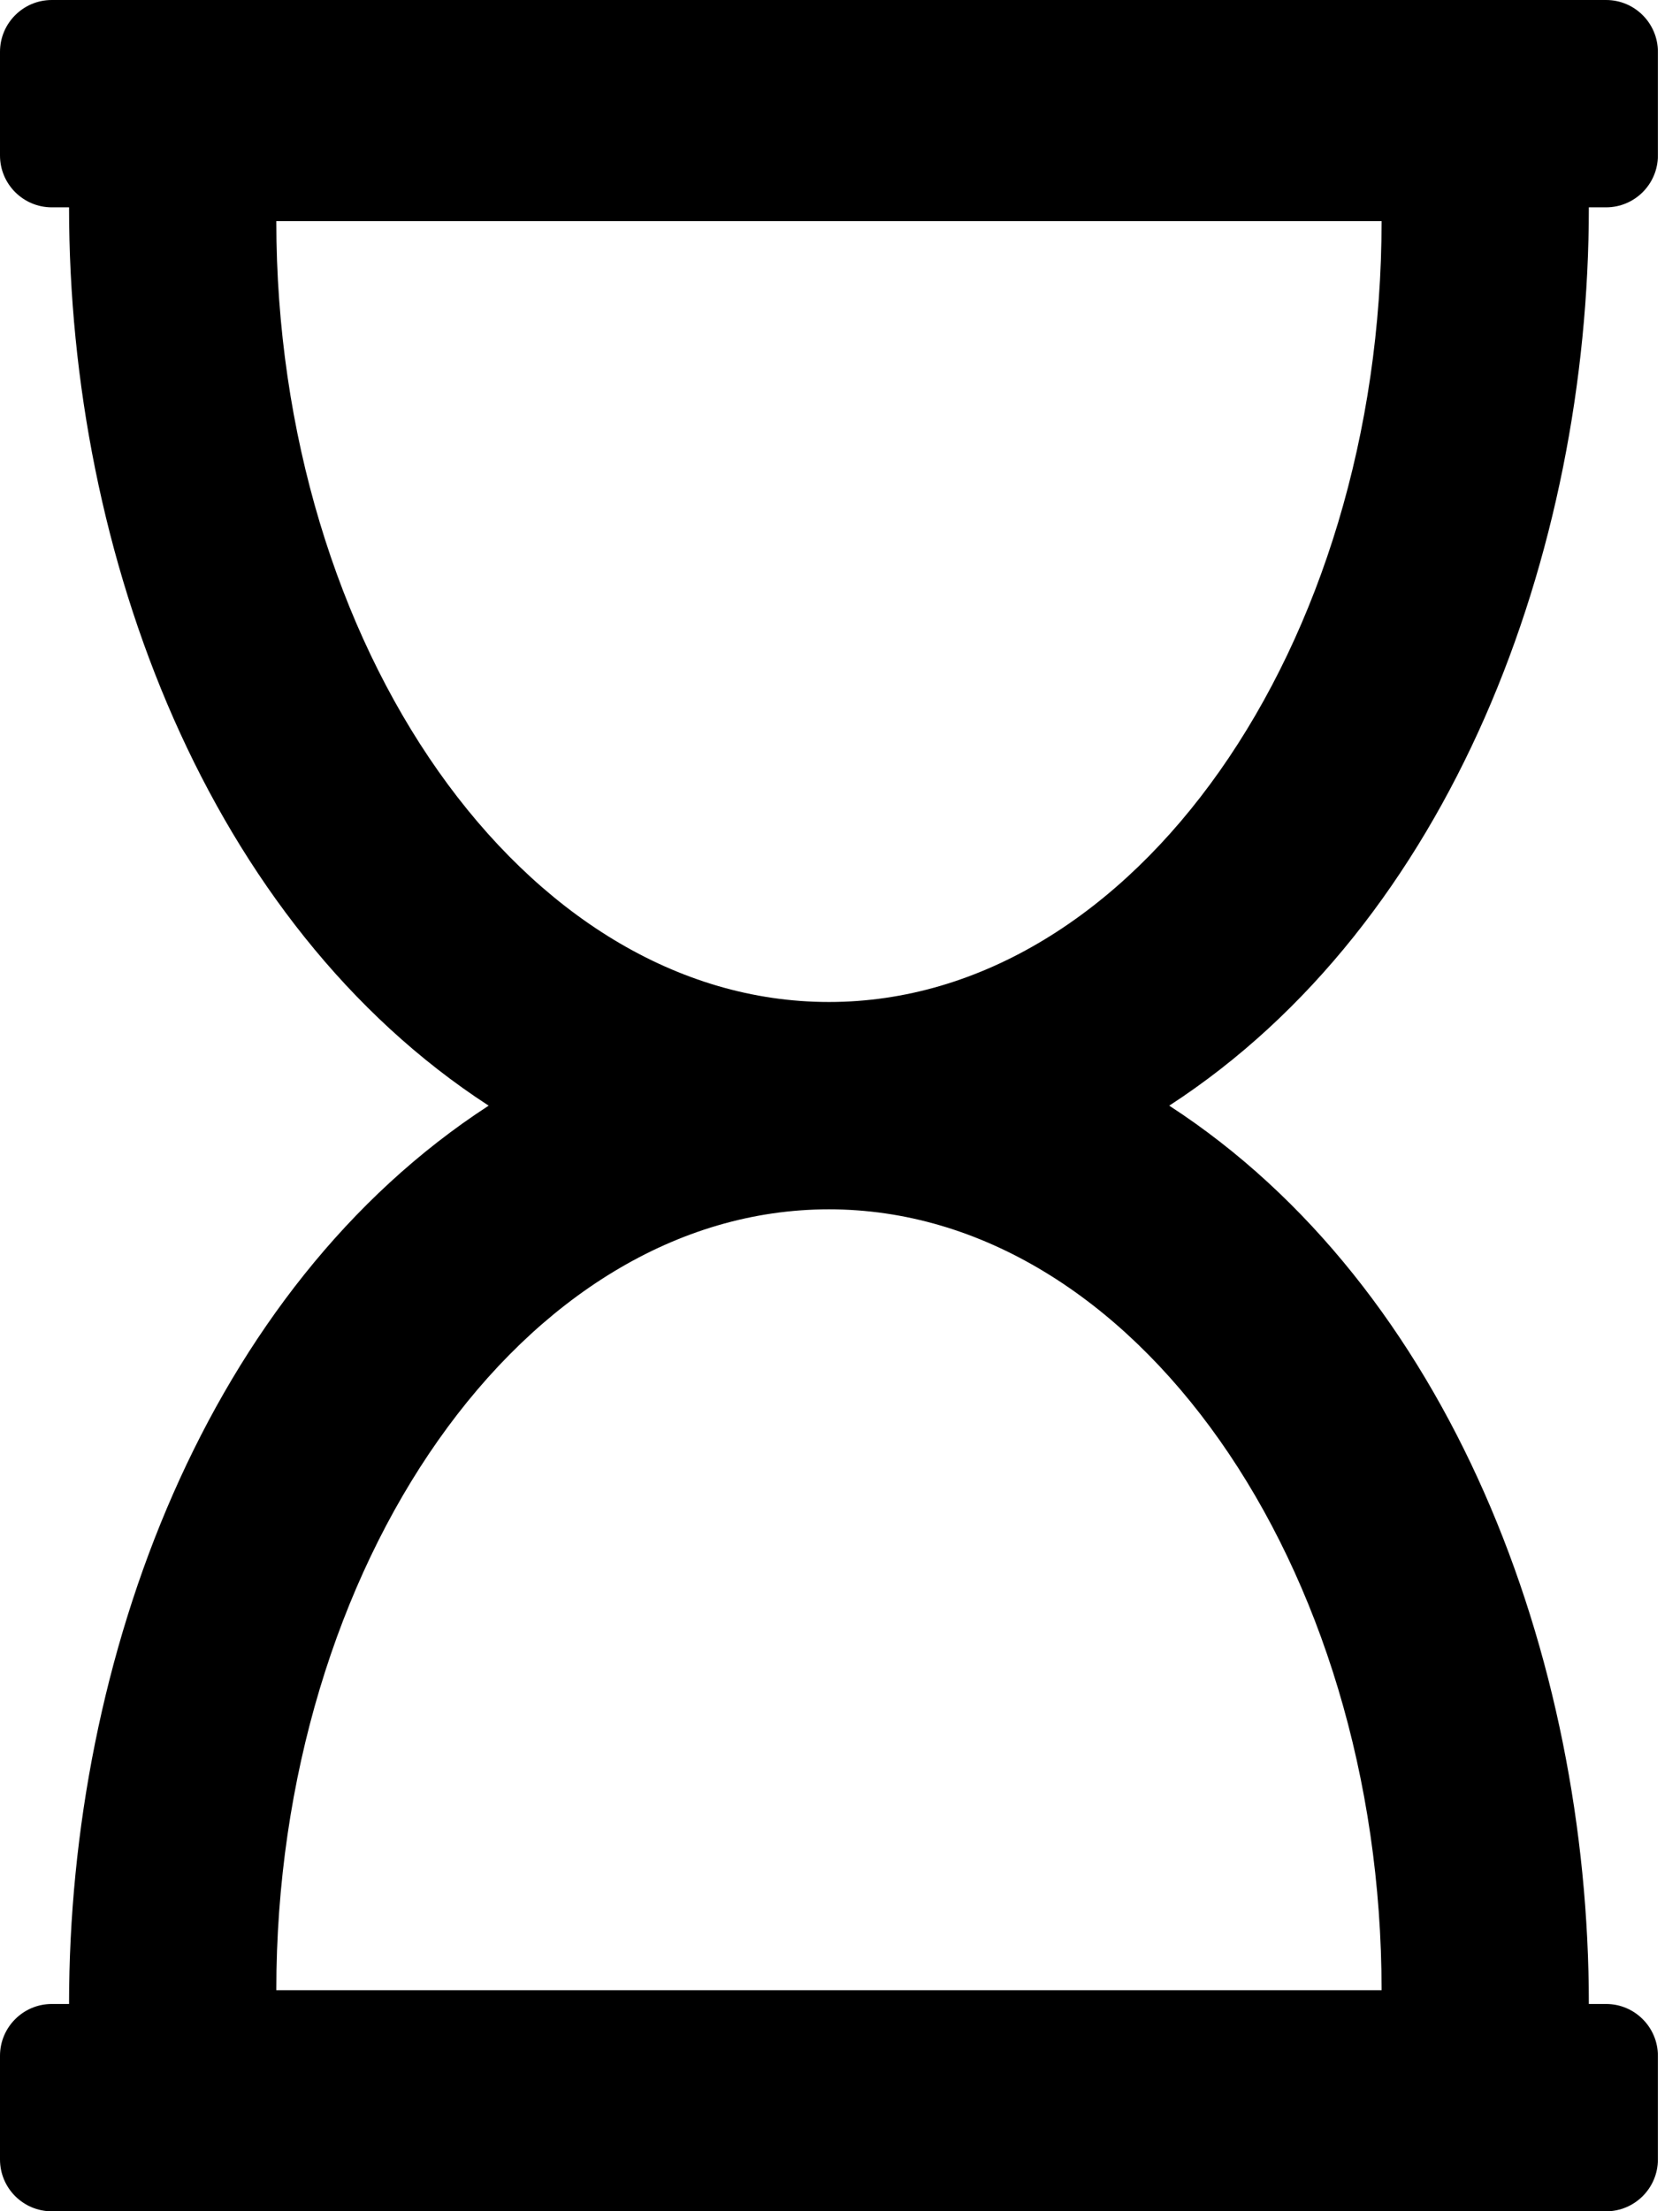 ﻿<?xml version="1.0" encoding="utf-8"?>
<svg version="1.1" xmlns:xlink="http://www.w3.org/1999/xlink" width="38px" height="50px" xmlns="http://www.w3.org/2000/svg">
  <defs>
    <pattern id="BGPattern" patternUnits="userSpaceOnUse" alignment="0 0" imageRepeat="None" />
    <mask fill="white" id="Clip1161">
      <path d="M 26.447 25  C 32.822 20.861  35.938 12.51  35.938 4.688  L 36.328 4.688  C 36.975 4.688  37.5 4.163  37.5 3.516  L 37.5 1.172  C 37.5 0.525  36.975 0  36.328 0  L 1.172 0  C 0.525 0  0 0.525  0 1.172  L 0 3.516  C 0 4.163  0.525 4.688  1.172 4.688  L 1.562 4.688  C 1.562 12.555  4.706 20.88  11.053 25  C 4.678 29.139  1.562 37.49  1.562 45.312  L 1.172 45.312  C 0.525 45.312  0 45.837  0 46.484  L 0 48.828  C 0 49.475  0.525 50  1.172 50  L 36.328 50  C 36.975 50  37.5 49.475  37.5 48.828  L 37.5 46.484  C 37.5 45.837  36.975 45.312  36.328 45.312  L 35.938 45.312  C 35.938 37.445  32.794 29.12  26.447 25  Z M 18.75 22.656  C 11.846 22.656  6.25 14.611  6.25 5  L 31.25 5  C 31.25 14.611  25.654 22.656  18.75 22.656  Z M 18.75 27.344  C 25.654 27.344  31.25 35.389  31.25 45  L 6.25 45  C 6.25 35.389  11.846 27.344  18.75 27.344  Z " fill-rule="evenodd" />
    </mask>
  </defs>
  <g>
    <path d="M 26.447 25  C 32.822 20.861  35.938 12.51  35.938 4.688  L 36.328 4.688  C 36.975 4.688  37.5 4.163  37.5 3.516  L 37.5 1.172  C 37.5 0.525  36.975 0  36.328 0  L 1.172 0  C 0.525 0  0 0.525  0 1.172  L 0 3.516  C 0 4.163  0.525 4.688  1.172 4.688  L 1.562 4.688  C 1.562 12.555  4.706 20.88  11.053 25  C 4.678 29.139  1.562 37.49  1.562 45.312  L 1.172 45.312  C 0.525 45.312  0 45.837  0 46.484  L 0 48.828  C 0 49.475  0.525 50  1.172 50  L 36.328 50  C 36.975 50  37.5 49.475  37.5 48.828  L 37.5 46.484  C 37.5 45.837  36.975 45.312  36.328 45.312  L 35.938 45.312  C 35.938 37.445  32.794 29.12  26.447 25  Z M 18.75 22.656  C 11.846 22.656  6.25 14.611  6.25 5  L 31.25 5  C 31.25 14.611  25.654 22.656  18.75 22.656  Z M 18.75 27.344  C 25.654 27.344  31.25 35.389  31.25 45  L 6.25 45  C 6.25 35.389  11.846 27.344  18.75 27.344  Z " fill-rule="nonzero" fill="rgba(0, 0, 0, 1)" stroke="none" class="fill" />
    <path d="M 26.447 25  C 32.822 20.861  35.938 12.51  35.938 4.688  L 36.328 4.688  C 36.975 4.688  37.5 4.163  37.5 3.516  L 37.5 1.172  C 37.5 0.525  36.975 0  36.328 0  L 1.172 0  C 0.525 0  0 0.525  0 1.172  L 0 3.516  C 0 4.163  0.525 4.688  1.172 4.688  L 1.562 4.688  C 1.562 12.555  4.706 20.88  11.053 25  C 4.678 29.139  1.562 37.49  1.562 45.312  L 1.172 45.312  C 0.525 45.312  0 45.837  0 46.484  L 0 48.828  C 0 49.475  0.525 50  1.172 50  L 36.328 50  C 36.975 50  37.5 49.475  37.5 48.828  L 37.5 46.484  C 37.5 45.837  36.975 45.312  36.328 45.312  L 35.938 45.312  C 35.938 37.445  32.794 29.12  26.447 25  Z " stroke-width="0" stroke-dasharray="0" stroke="rgba(255, 255, 255, 0)" fill="none" class="stroke" mask="url(#Clip1161)" />
    <path d="M 18.75 22.656  C 11.846 22.656  6.25 14.611  6.25 5  L 31.25 5  C 31.25 14.611  25.654 22.656  18.75 22.656  Z " stroke-width="0" stroke-dasharray="0" stroke="rgba(255, 255, 255, 0)" fill="none" class="stroke" mask="url(#Clip1161)" />
    <path d="M 18.75 27.344  C 25.654 27.344  31.25 35.389  31.25 45  L 6.25 45  C 6.25 35.389  11.846 27.344  18.75 27.344  Z " stroke-width="0" stroke-dasharray="0" stroke="rgba(255, 255, 255, 0)" fill="none" class="stroke" mask="url(#Clip1161)" />
  </g>
</svg>